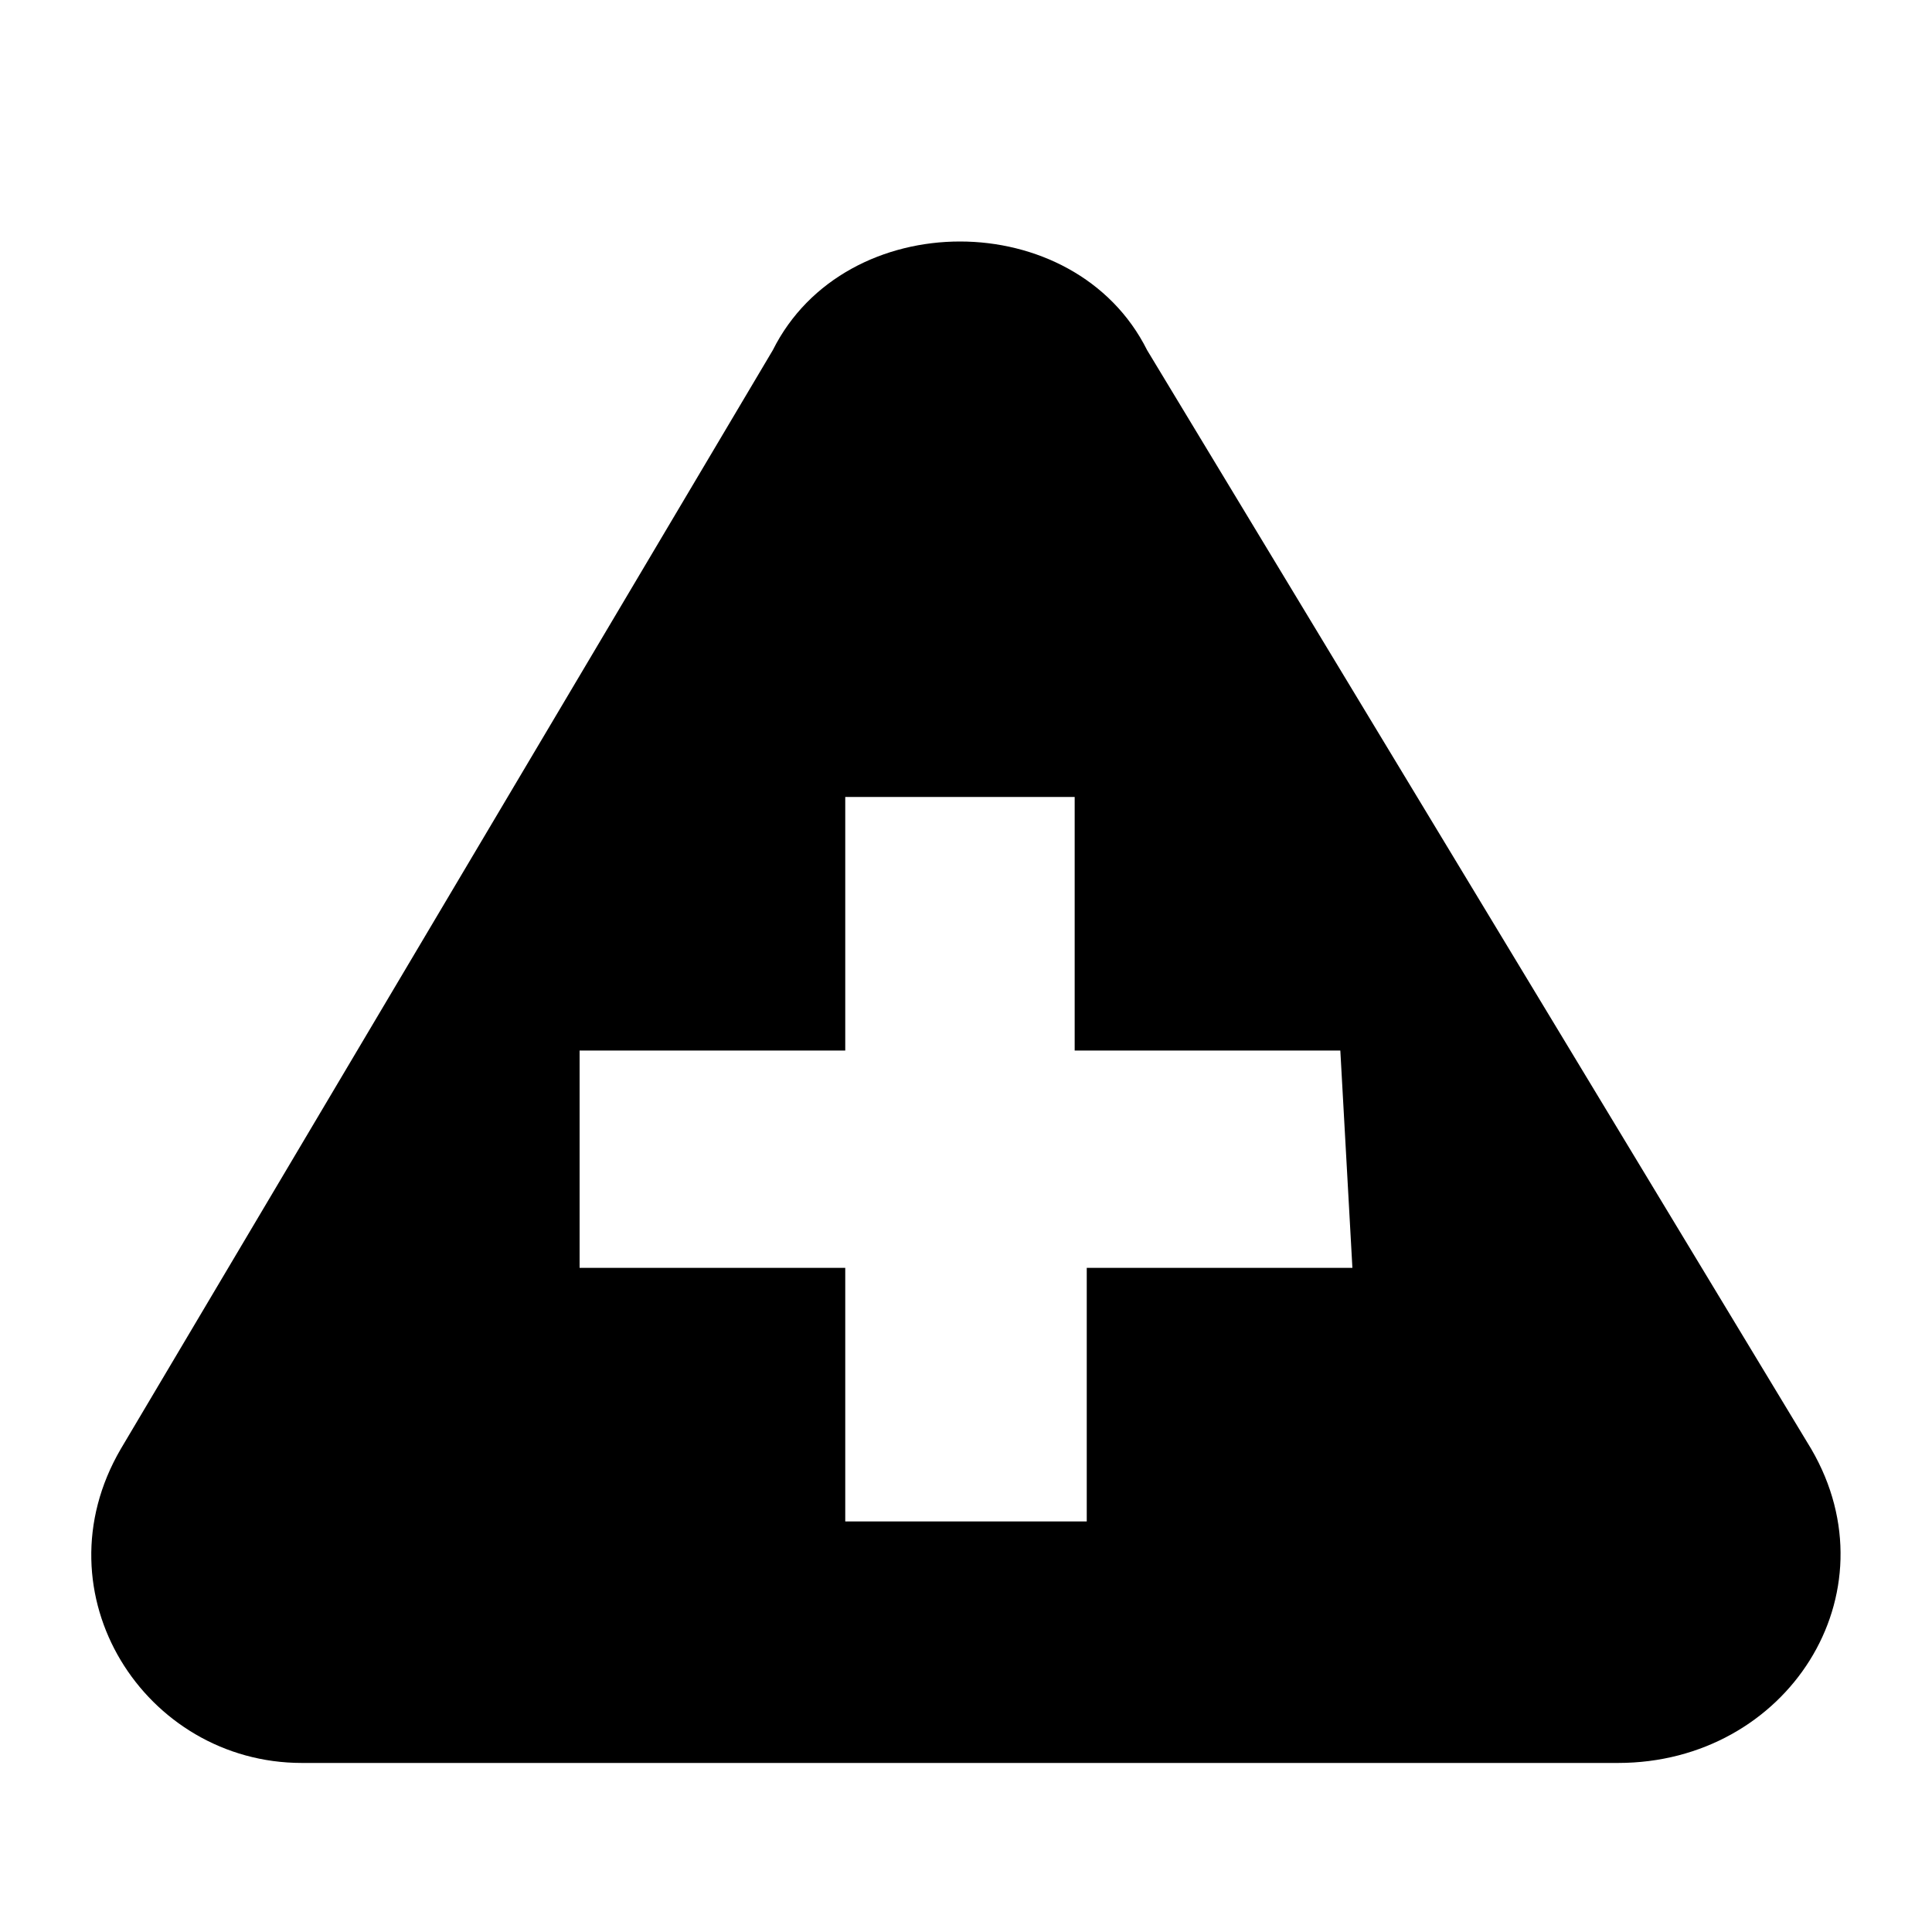 <svg width="16" height="16" viewBox="0 0 16 16" fill="none" xmlns="http://www.w3.org/2000/svg">
  <path
    d="m15,12L9.5,2.9c-.6-1.2-2.5-1.2-3.1,0L1,12c-.7,1.2.2,2.6,1.5,2.6h10.9c1.4,0,2.3-1.4,1.6-2.6Zm-3.8-1.5h-2.2v2.1h-2v-2.1h-2.2v-1.8h2.2v-2.1h1.9v2.1h2.2l.1,1.8h0Z"
    fill="currentColor" />
</svg>
